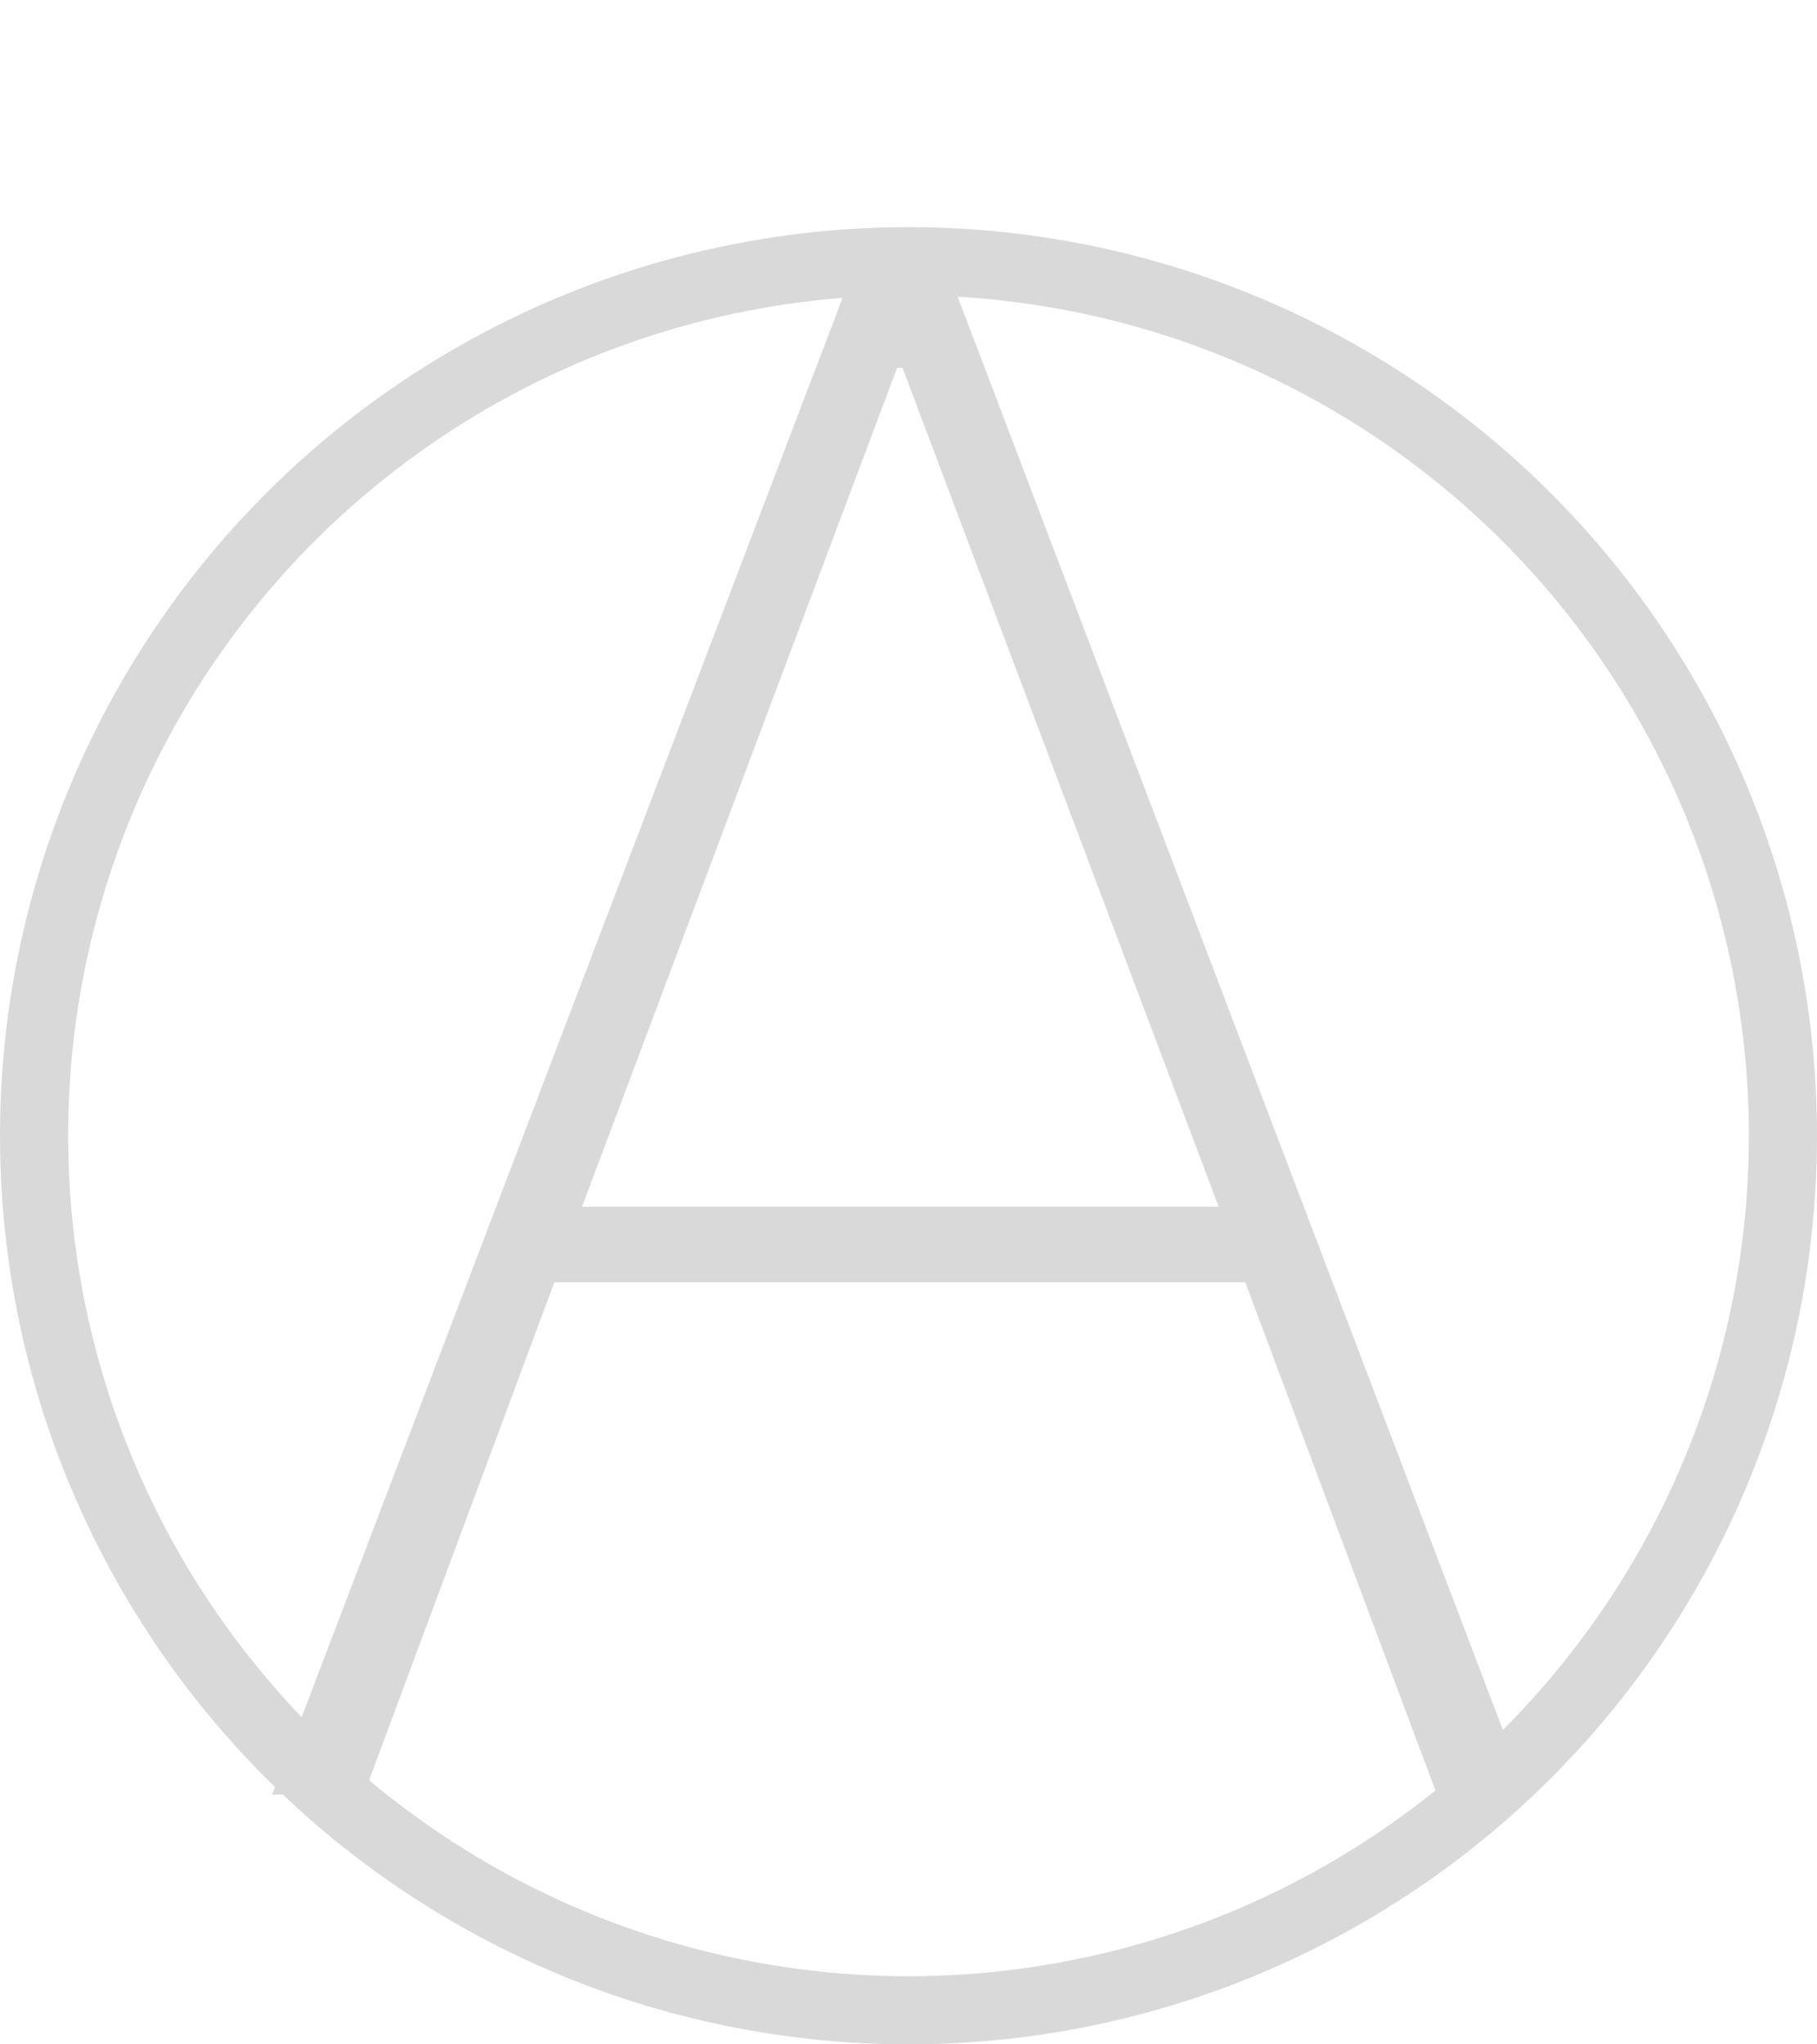<svg width="80" height="90" viewBox="0 0 80 90" fill="none" xmlns="http://www.w3.org/2000/svg">
<circle cx="40" cy="50" r="38.5" stroke="#D9D9D9" stroke-width="3"/>
<path d="M63.266 79L54.828 56.453H24.406L16.016 79H11.984L37.766 11.359H41.516L67.25 79H63.266ZM39.5 16.188L25.625 53.125H53.656L39.734 16.188H39.5Z" fill="#D9D9D9"/>
</svg>
